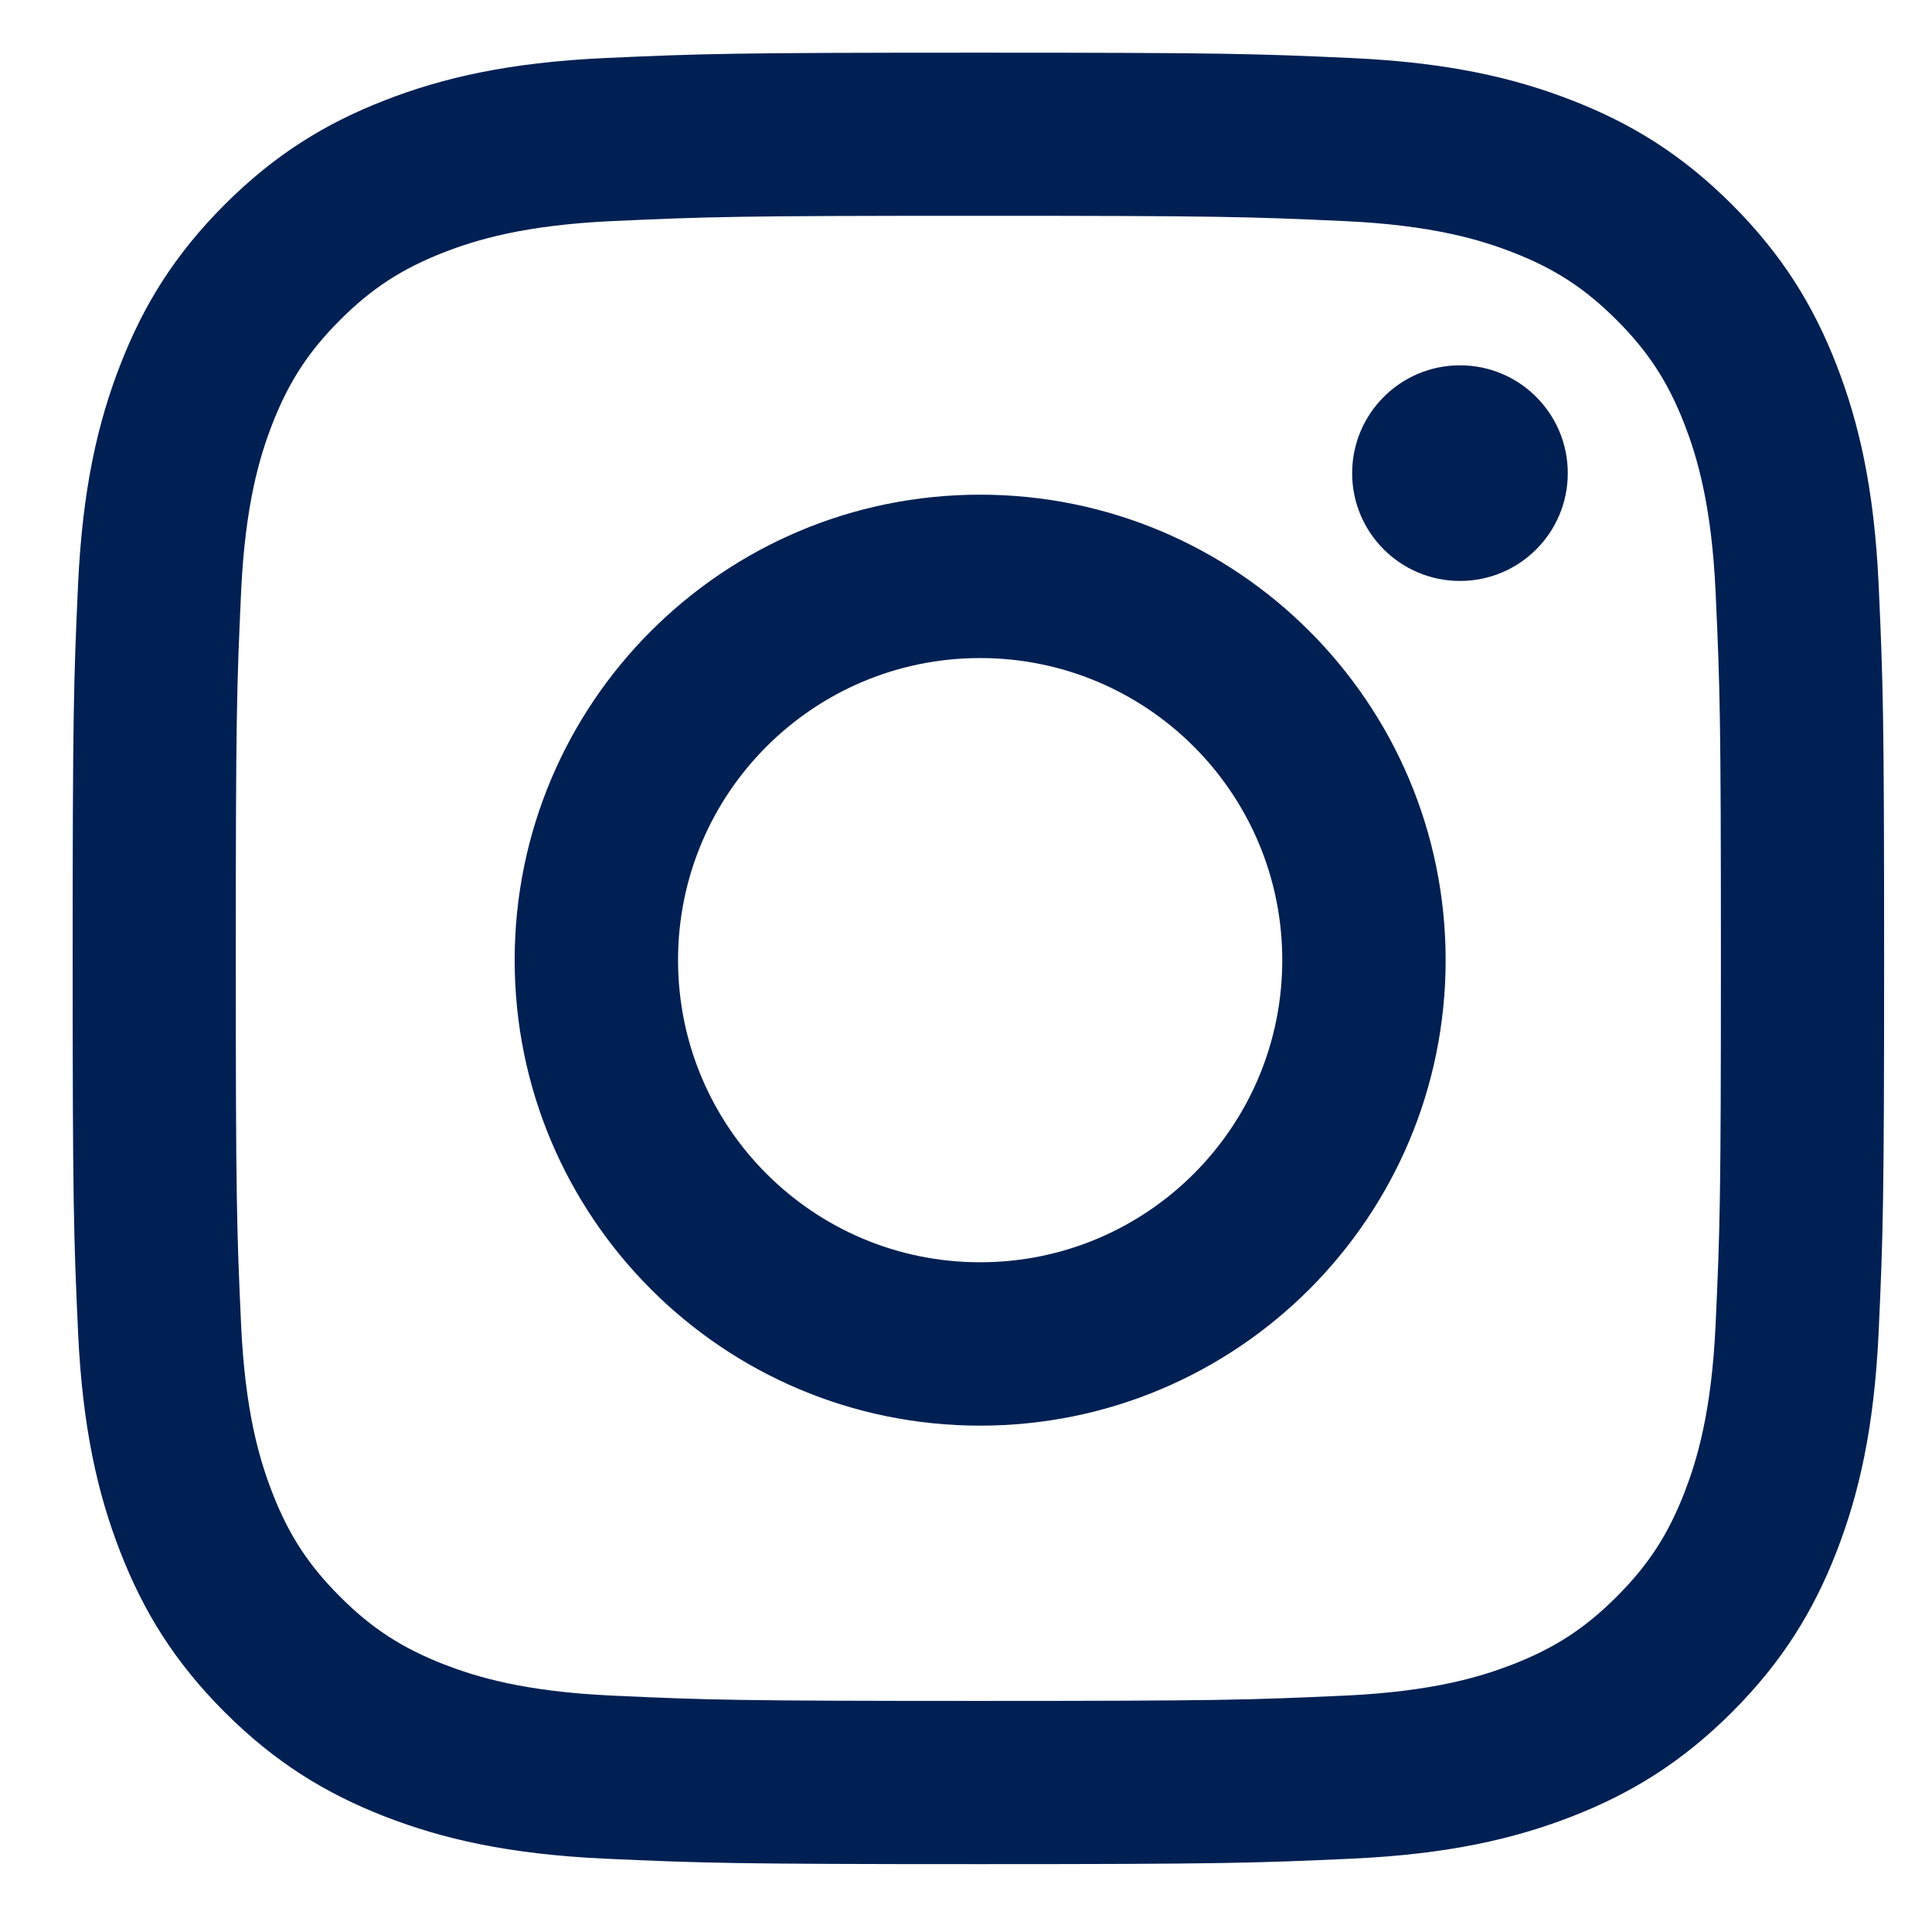 <?xml version="1.0" encoding="UTF-8" standalone="no"?>
<svg width="23px" height="23px" viewBox="0 0 23 23" version="1.1" xmlns="http://www.w3.org/2000/svg" xmlns:xlink="http://www.w3.org/1999/xlink">
    <!-- Generator: Sketch 47.1 (45422) - http://www.bohemiancoding.com/sketch -->
    <title>Shape</title>
    <desc>Created with Sketch.</desc>
    <defs></defs>
    <g id="Welcome" stroke="none" stroke-width="1" fill="none" fill-rule="evenodd">
        <g id="landing" transform="translate(-1417, -29655)" fill="#002053">
            <g id="Group-35" transform="translate(1354.5, 29644.055)">
                <g id="instagram-copy" transform="translate(52.582, 0.789)">
                    <path d="M21.565,12.725 C24.444,12.725 24.785,12.736 25.922,12.788 C26.973,12.836 27.544,13.012 27.924,13.159 C28.428,13.355 28.787,13.589 29.164,13.966 C29.541,14.343 29.775,14.703 29.971,15.206 C30.118,15.586 30.294,16.157 30.342,17.208 C30.394,18.345 30.405,18.686 30.405,21.565 C30.405,24.444 30.394,24.785 30.342,25.922 C30.294,26.973 30.118,27.544 29.971,27.924 C29.775,28.428 29.541,28.787 29.164,29.164 C28.787,29.541 28.428,29.775 27.924,29.971 C27.544,30.118 26.973,30.294 25.922,30.342 C24.785,30.394 24.444,30.405 21.565,30.405 C18.686,30.405 18.345,30.394 17.208,30.342 C16.157,30.294 15.586,30.118 15.206,29.971 C14.703,29.775 14.343,29.541 13.966,29.164 C13.589,28.787 13.355,28.428 13.159,27.924 C13.012,27.544 12.836,26.973 12.788,25.922 C12.736,24.785 12.725,24.444 12.725,21.565 C12.725,18.686 12.736,18.345 12.788,17.208 C12.836,16.157 13.012,15.586 13.159,15.206 C13.355,14.703 13.589,14.343 13.966,13.966 C14.343,13.589 14.703,13.355 15.206,13.159 C15.586,13.012 16.157,12.836 17.208,12.788 C18.345,12.736 18.686,12.725 21.565,12.725 M21.565,10.783 C24.493,10.783 24.861,10.795 26.011,10.847 C27.158,10.9 27.942,11.082 28.628,11.349 C29.337,11.624 29.938,11.993 30.538,12.592 C31.137,13.192 31.506,13.793 31.782,14.502 C32.048,15.188 32.23,15.972 32.283,17.119 C32.335,18.27 32.348,18.637 32.348,21.565 C32.348,24.493 32.335,24.861 32.283,26.011 C32.23,27.158 32.048,27.942 31.782,28.628 C31.506,29.337 31.137,29.938 30.538,30.538 C29.938,31.137 29.337,31.506 28.628,31.782 C27.942,32.048 27.158,32.23 26.011,32.283 C24.861,32.335 24.493,32.348 21.565,32.348 C18.637,32.348 18.27,32.335 17.119,32.283 C15.972,32.23 15.188,32.048 14.502,31.782 C13.793,31.506 13.192,31.137 12.592,30.538 C11.993,29.938 11.624,29.337 11.349,28.628 C11.082,27.942 10.9,27.158 10.847,26.011 C10.795,24.861 10.783,24.493 10.783,21.565 C10.783,18.637 10.795,18.27 10.847,17.119 C10.9,15.972 11.082,15.188 11.349,14.502 C11.624,13.793 11.993,13.192 12.592,12.592 C13.192,11.993 13.793,11.624 14.502,11.349 C15.188,11.082 15.972,10.9 17.119,10.847 C18.27,10.795 18.637,10.783 21.565,10.783 Z M21.586,16.045 C18.526,16.045 16.045,18.526 16.045,21.586 C16.045,24.647 18.526,27.128 21.586,27.128 C24.647,27.128 27.128,24.647 27.128,21.586 C27.128,18.526 24.647,16.045 21.586,16.045 Z M21.586,25.183 C19.6,25.183 17.99,23.573 17.99,21.586 C17.99,19.6 19.6,17.99 21.586,17.99 C23.573,17.99 25.183,19.6 25.183,21.586 C25.183,23.573 23.573,25.183 21.586,25.183 Z M28.582,15.789 C28.582,15.08 28.008,14.505 27.299,14.505 C26.59,14.505 26.015,15.08 26.015,15.789 C26.015,16.498 26.59,17.072 27.299,17.072 C28.008,17.072 28.582,16.498 28.582,15.789 Z" id="Shape"></path>
                </g>
            </g>
        </g>
    </g>
</svg>